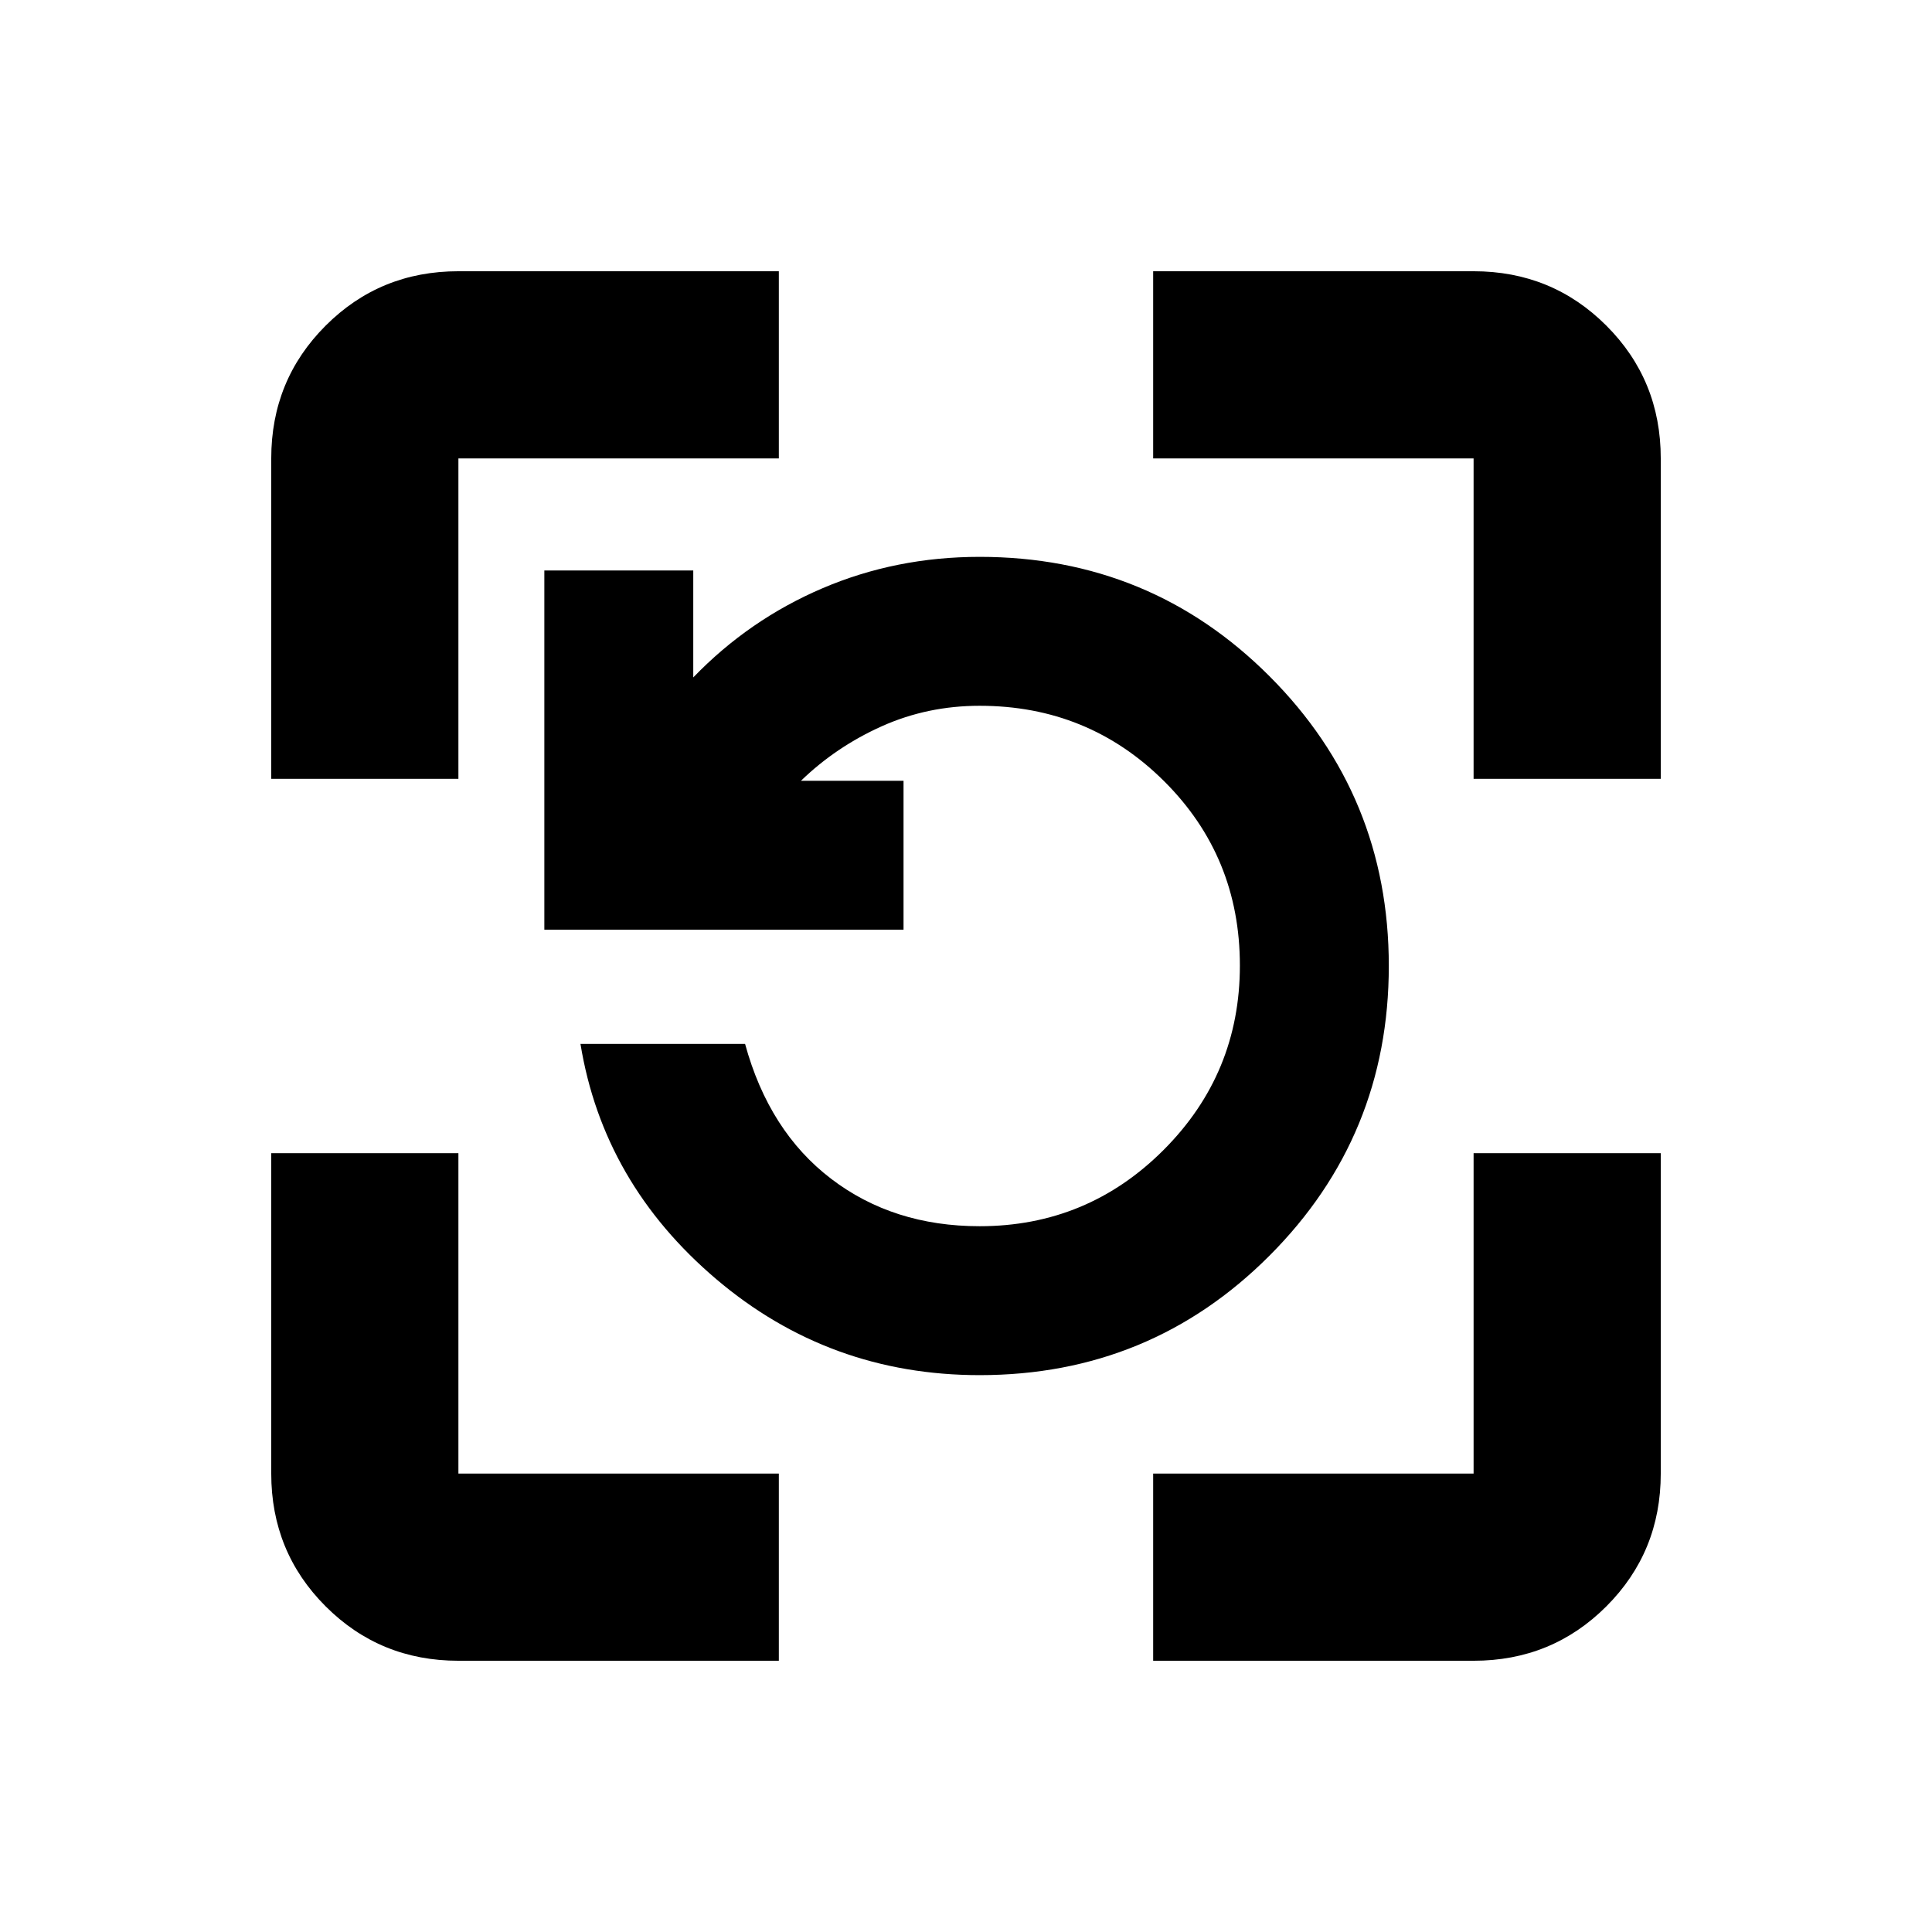 <svg xmlns="http://www.w3.org/2000/svg" height="20" viewBox="0 -960 960 960" width="20"><path d="M486.78-276.7q-74.69 0-130.89-47.71-56.19-47.72-67.46-116.89h81.79q11.87 43.43 42.74 67.02 30.87 23.58 73.82 23.58 53.57 0 91.44-37.93 37.87-37.94 37.87-91.61 0-54.11-37.65-91.59-37.65-37.47-91.66-37.47-25.91 0-48.61 10.17-22.69 10.17-40.17 27.09h50.96v74H270.48v-178.48h74v53.13q27.67-28.68 64.19-44.3 36.52-15.61 78.11-15.61 84.77 0 144.04 59.33 59.27 59.34 59.27 143.92 0 84.58-59.27 143.97-59.27 59.38-144.04 59.38Zm-259 141.92q-38.94 0-65.97-27.03t-27.03-65.97V-387h93v159.22H387v93H227.78Zm345.22 0v-93h159.22V-387h93v159.22q0 38.94-27.03 65.97t-65.97 27.03H573ZM134.78-573v-159.22q0-38.94 27.03-65.97t65.97-27.03H387v93H227.78V-573h-93Zm597.44 0v-159.22H573v-93h159.22q38.94 0 65.97 27.03t27.03 65.97V-573h-93Z"/></svg>